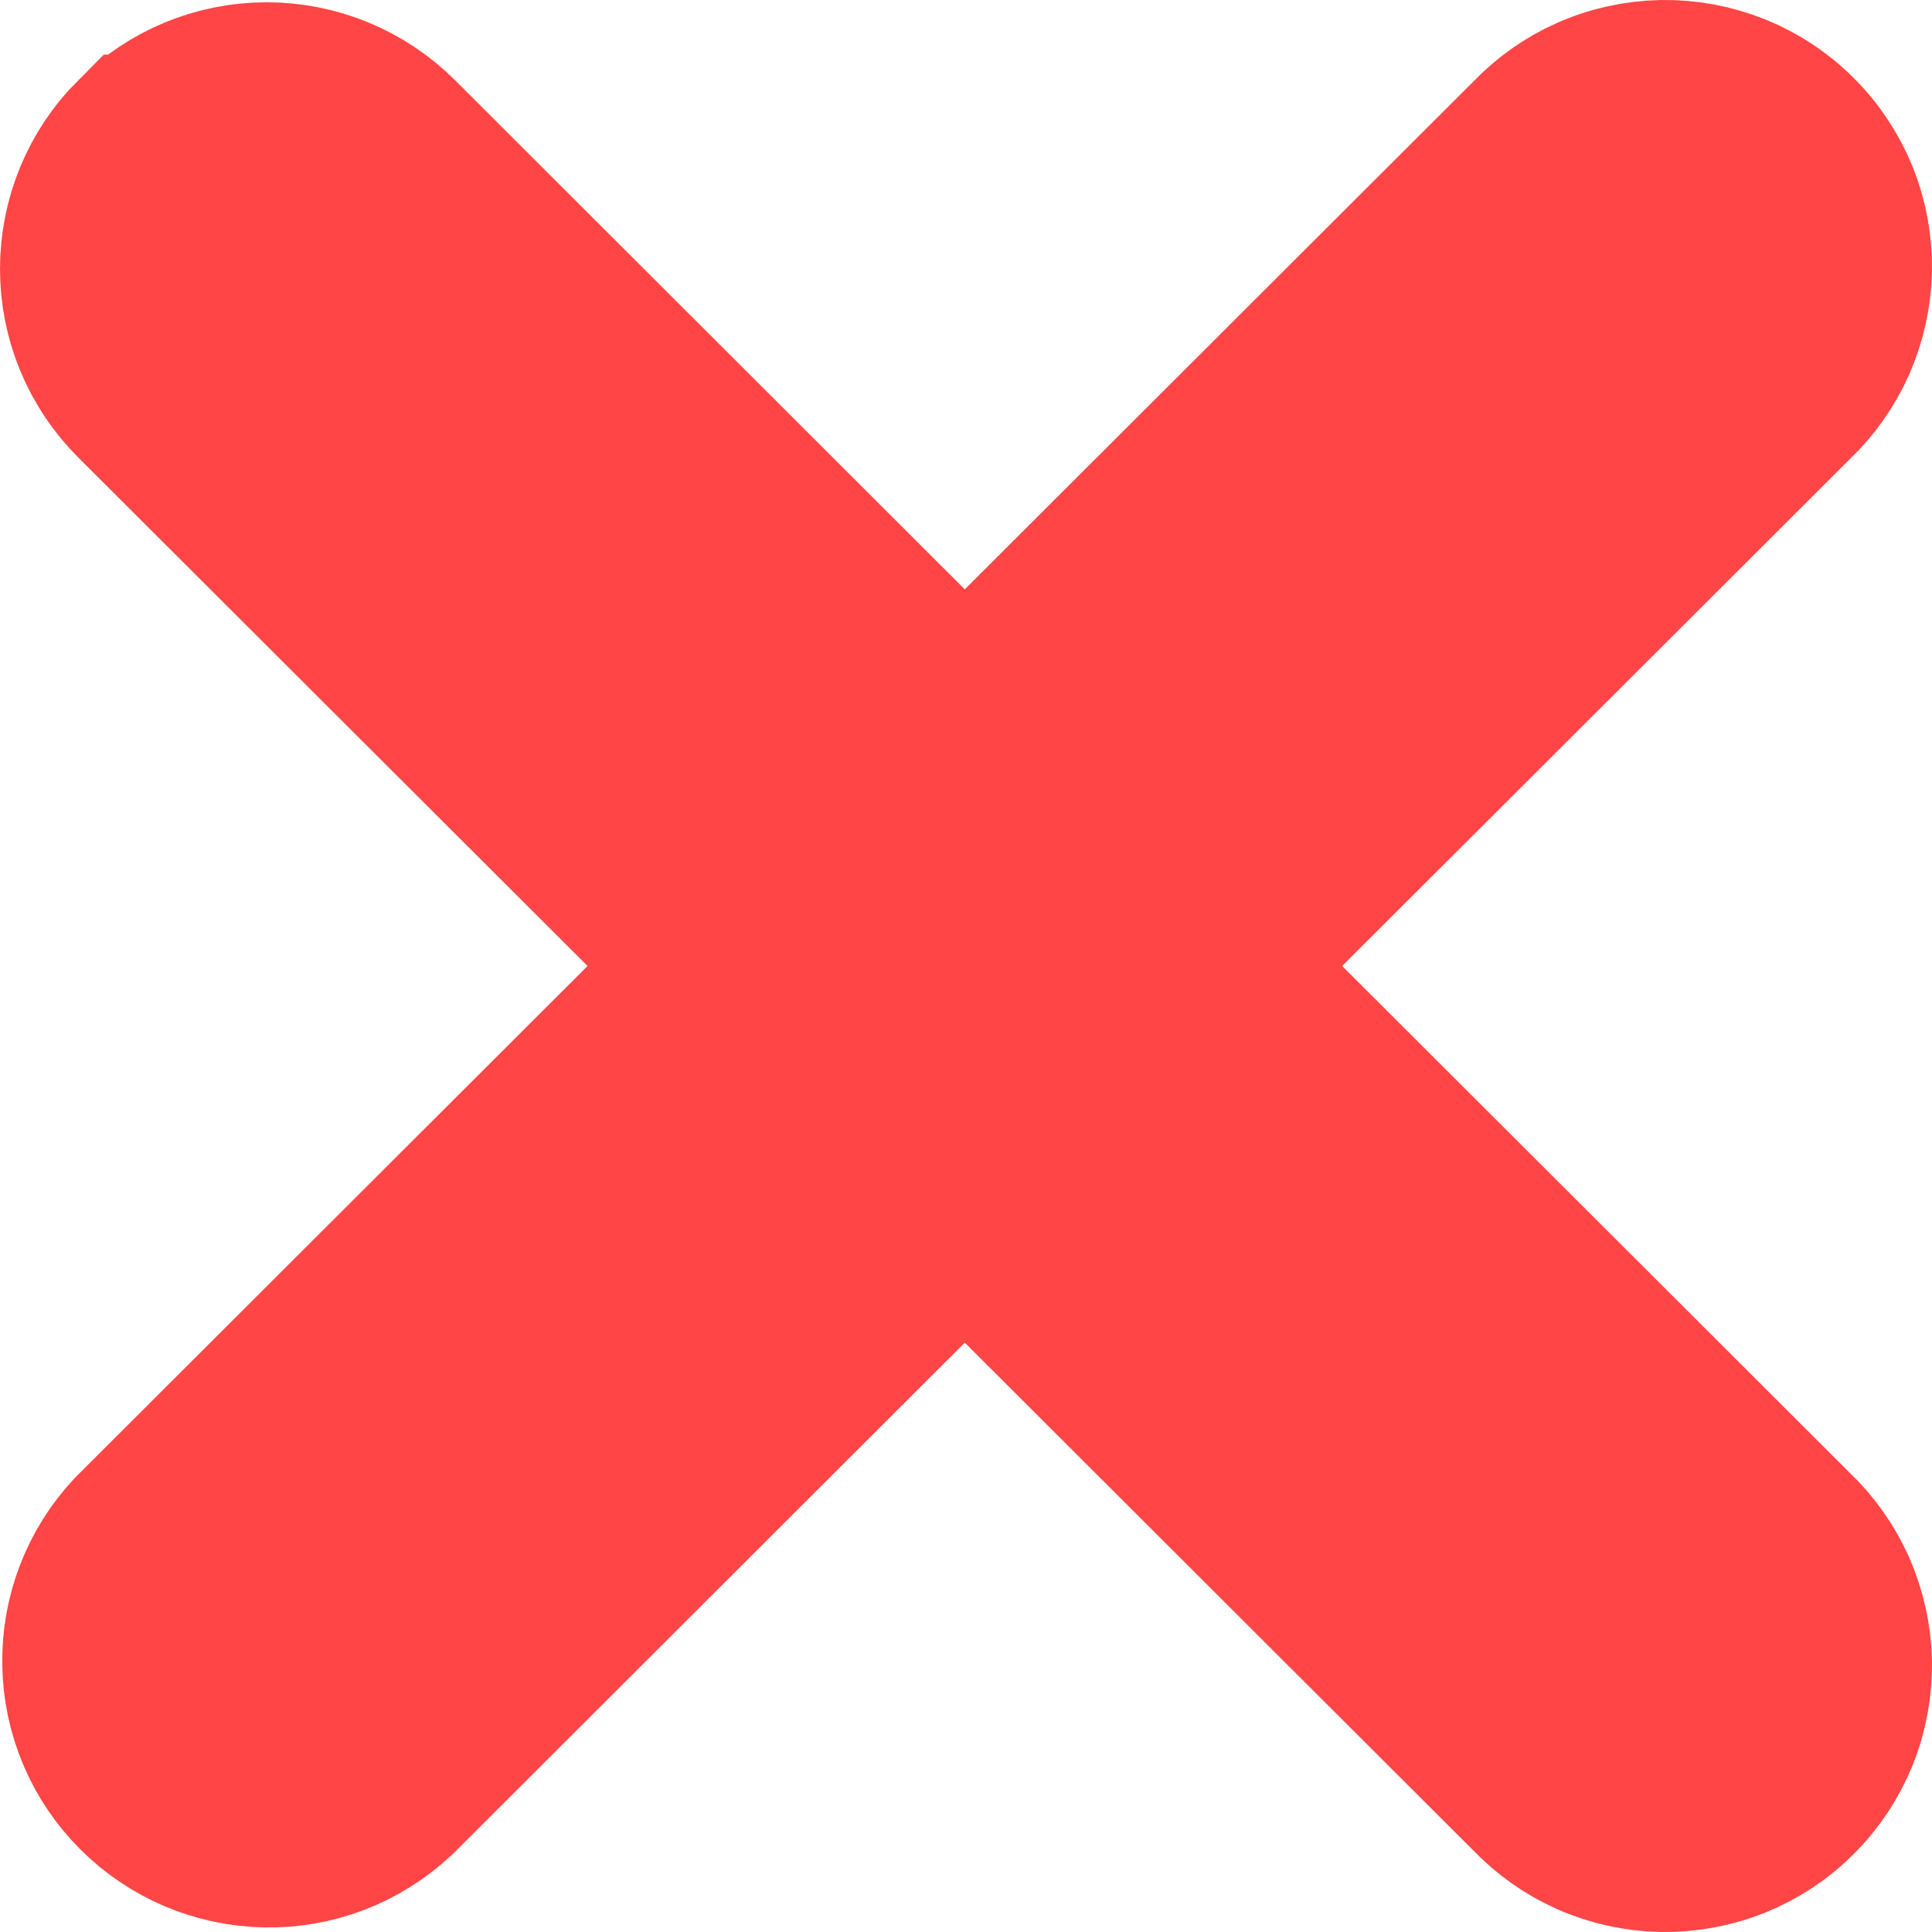 <svg width="11" height="11" viewBox="0 0 11 11" fill="none" xmlns="http://www.w3.org/2000/svg">
<path d="M0.799 0.811L0.799 0.811L0.798 0.811C0.607 1.002 0.5 1.261 0.5 1.531C0.5 1.801 0.607 2.059 0.798 2.25L0.798 2.25L4.053 5.5L0.798 8.75L0.792 8.756L0.786 8.762C0.606 8.955 0.508 9.21 0.513 9.474C0.517 9.738 0.624 9.99 0.811 10.176C0.998 10.363 1.249 10.469 1.513 10.474C1.777 10.479 2.032 10.381 2.225 10.201L2.232 10.195L2.238 10.189L5.493 6.938L8.744 10.184C8.836 10.28 8.945 10.358 9.067 10.412C9.192 10.468 9.327 10.497 9.464 10.5C9.6 10.502 9.736 10.477 9.863 10.426C9.989 10.375 10.105 10.299 10.201 10.202C10.298 10.106 10.374 9.99 10.426 9.864C10.477 9.737 10.502 9.601 10.5 9.464C10.497 9.328 10.467 9.193 10.412 9.068C10.357 8.946 10.28 8.836 10.183 8.744L6.934 5.5L10.183 2.256C10.28 2.164 10.357 2.054 10.412 1.932C10.467 1.807 10.497 1.672 10.5 1.536C10.502 1.399 10.477 1.263 10.426 1.136C10.374 1.01 10.298 0.894 10.201 0.798C10.105 0.701 9.989 0.625 9.863 0.574C9.736 0.523 9.6 0.498 9.464 0.5C9.327 0.503 9.192 0.532 9.067 0.588C8.945 0.642 8.836 0.72 8.744 0.816L5.493 4.062L2.238 0.811L2.238 0.811C2.047 0.62 1.788 0.513 1.518 0.513C1.248 0.513 0.99 0.62 0.799 0.811Z" fill="#FF4545" stroke="#FF4545"/>
</svg>
